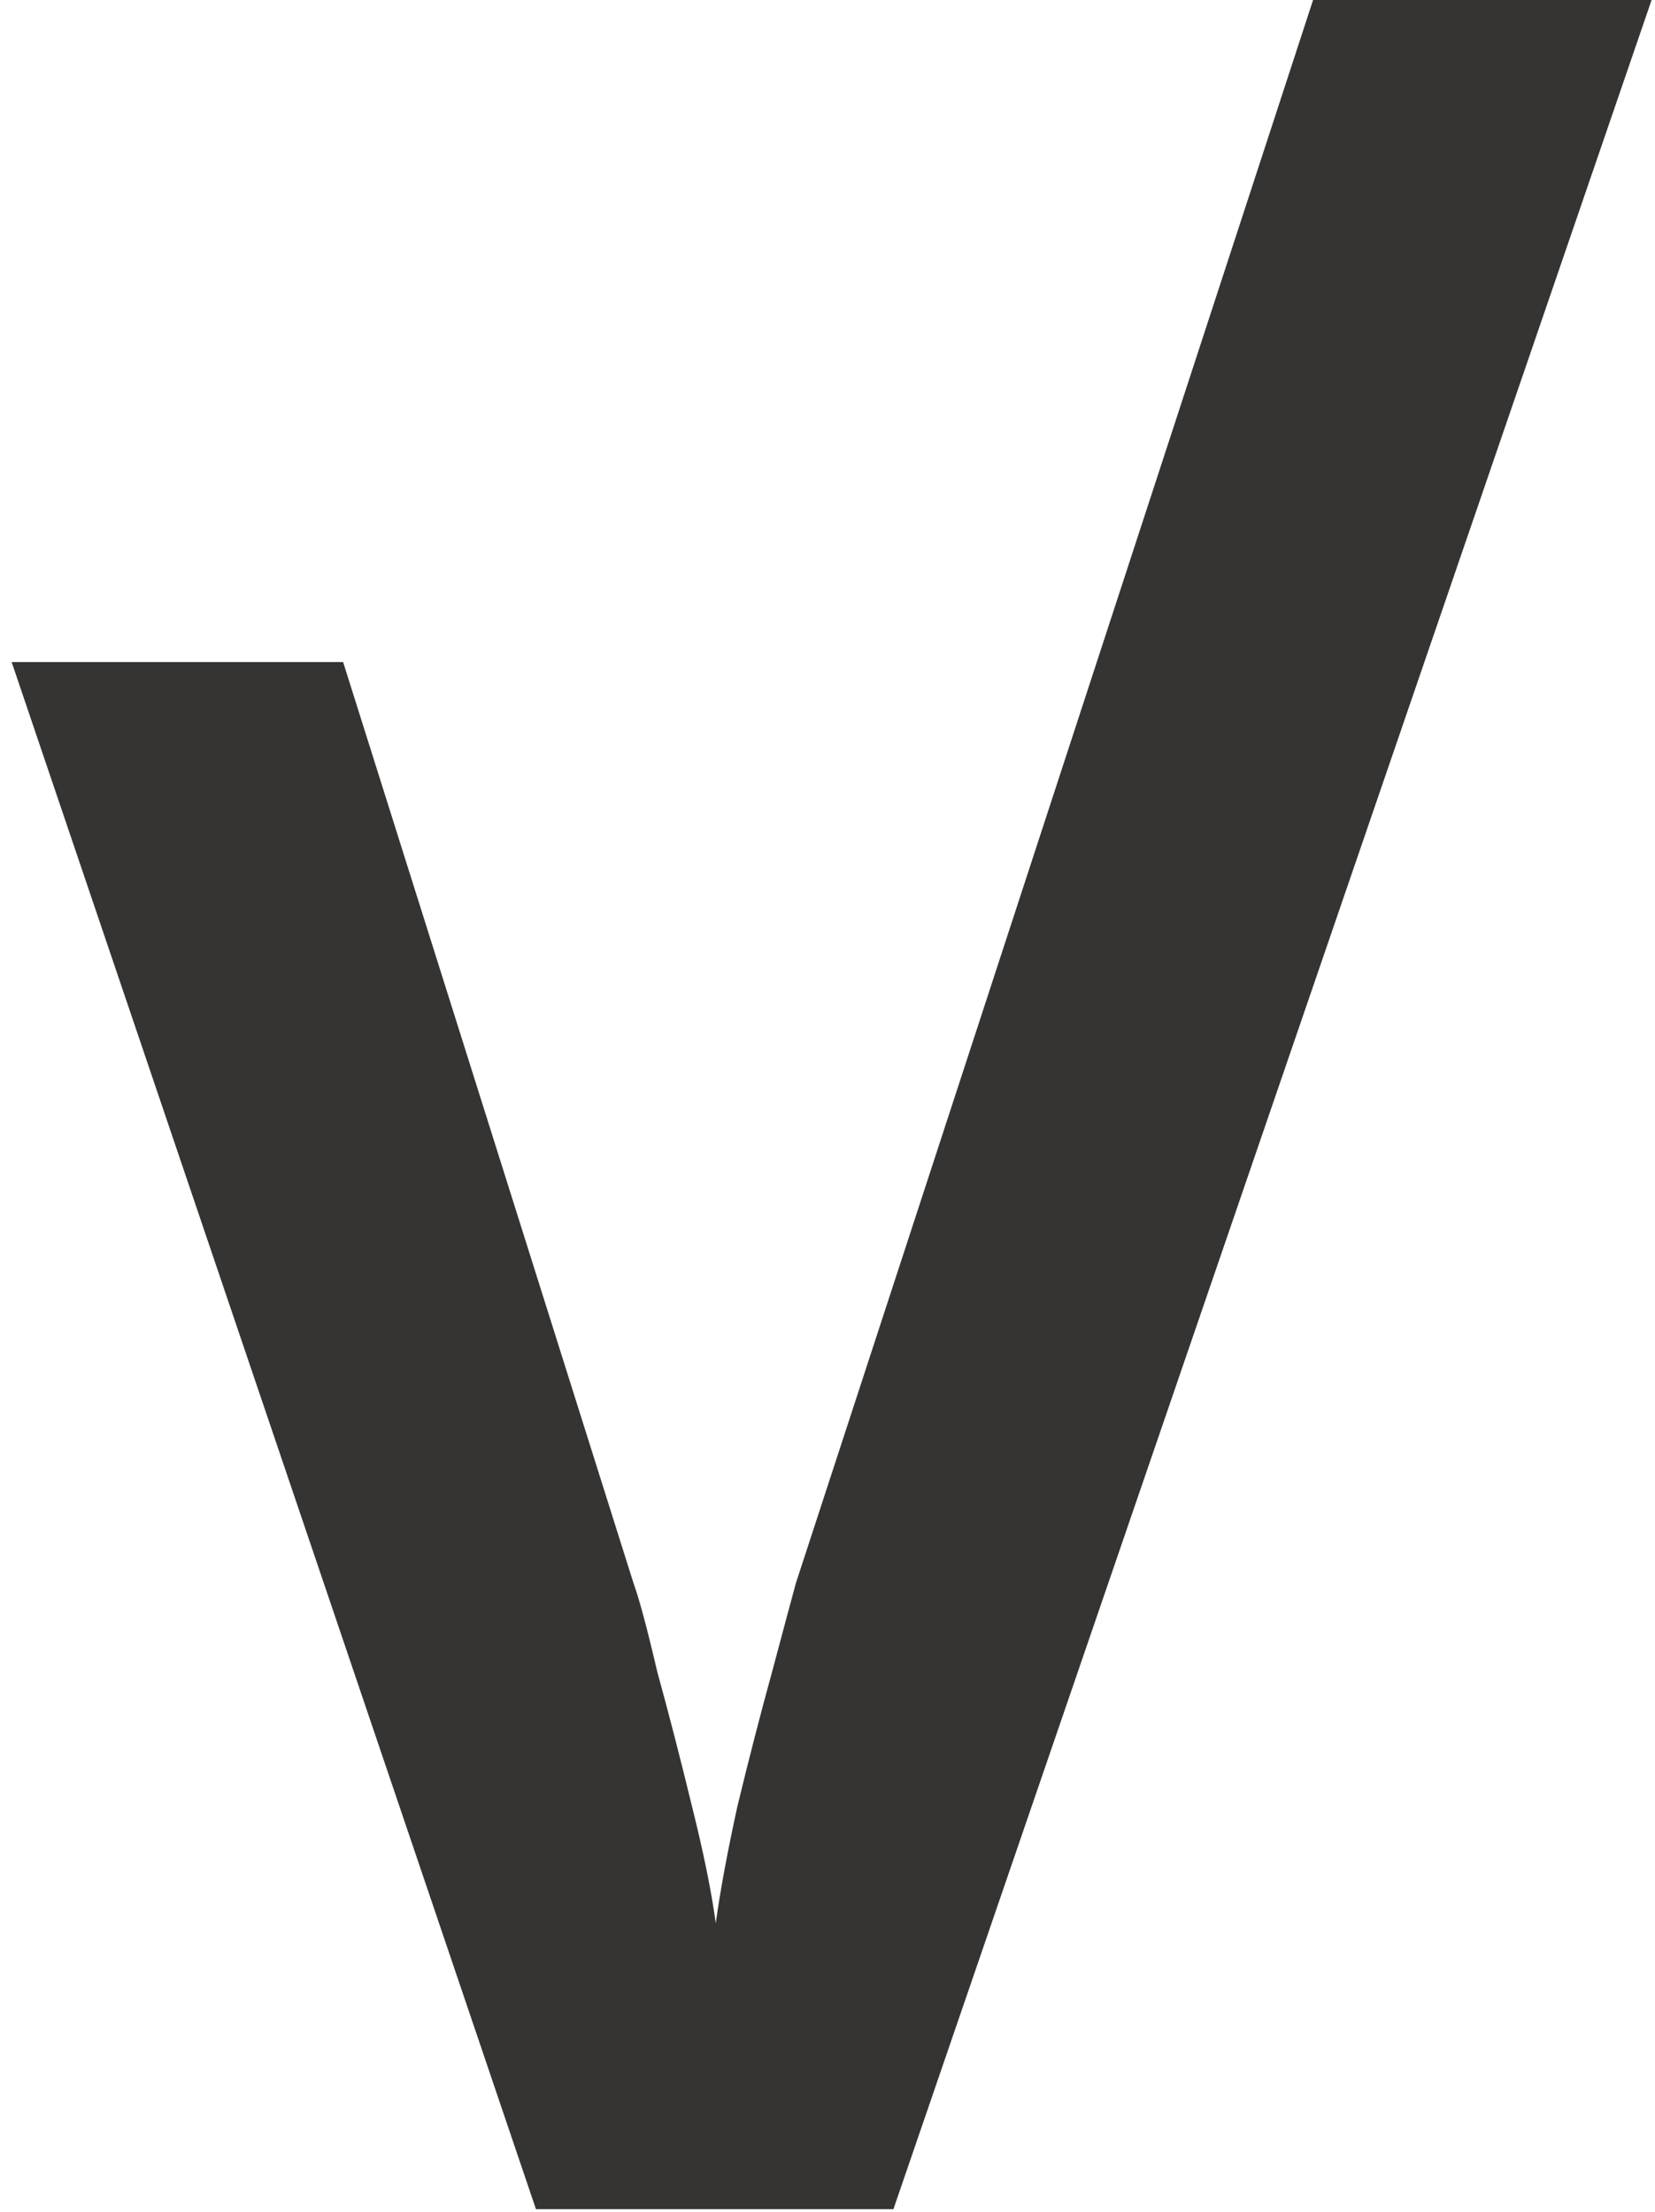<svg width="110" height="147" viewBox="0 0 110 147" fill="none" xmlns="http://www.w3.org/2000/svg">
<path d="M109.774 0L59.382 146.816H35.622L0.774 44H22.806L42.102 105.2C42.486 106.256 43.014 108.224 43.686 111.104C44.454 113.888 45.222 116.864 45.99 120.032C46.758 123.104 47.286 125.696 47.574 127.808C47.862 125.696 48.342 123.104 49.014 120.032C49.782 116.864 50.55 113.888 51.318 111.104C52.086 108.224 52.614 106.256 52.902 105.2L87.274 0H109.774Z" fill="#353432"/>
</svg>
